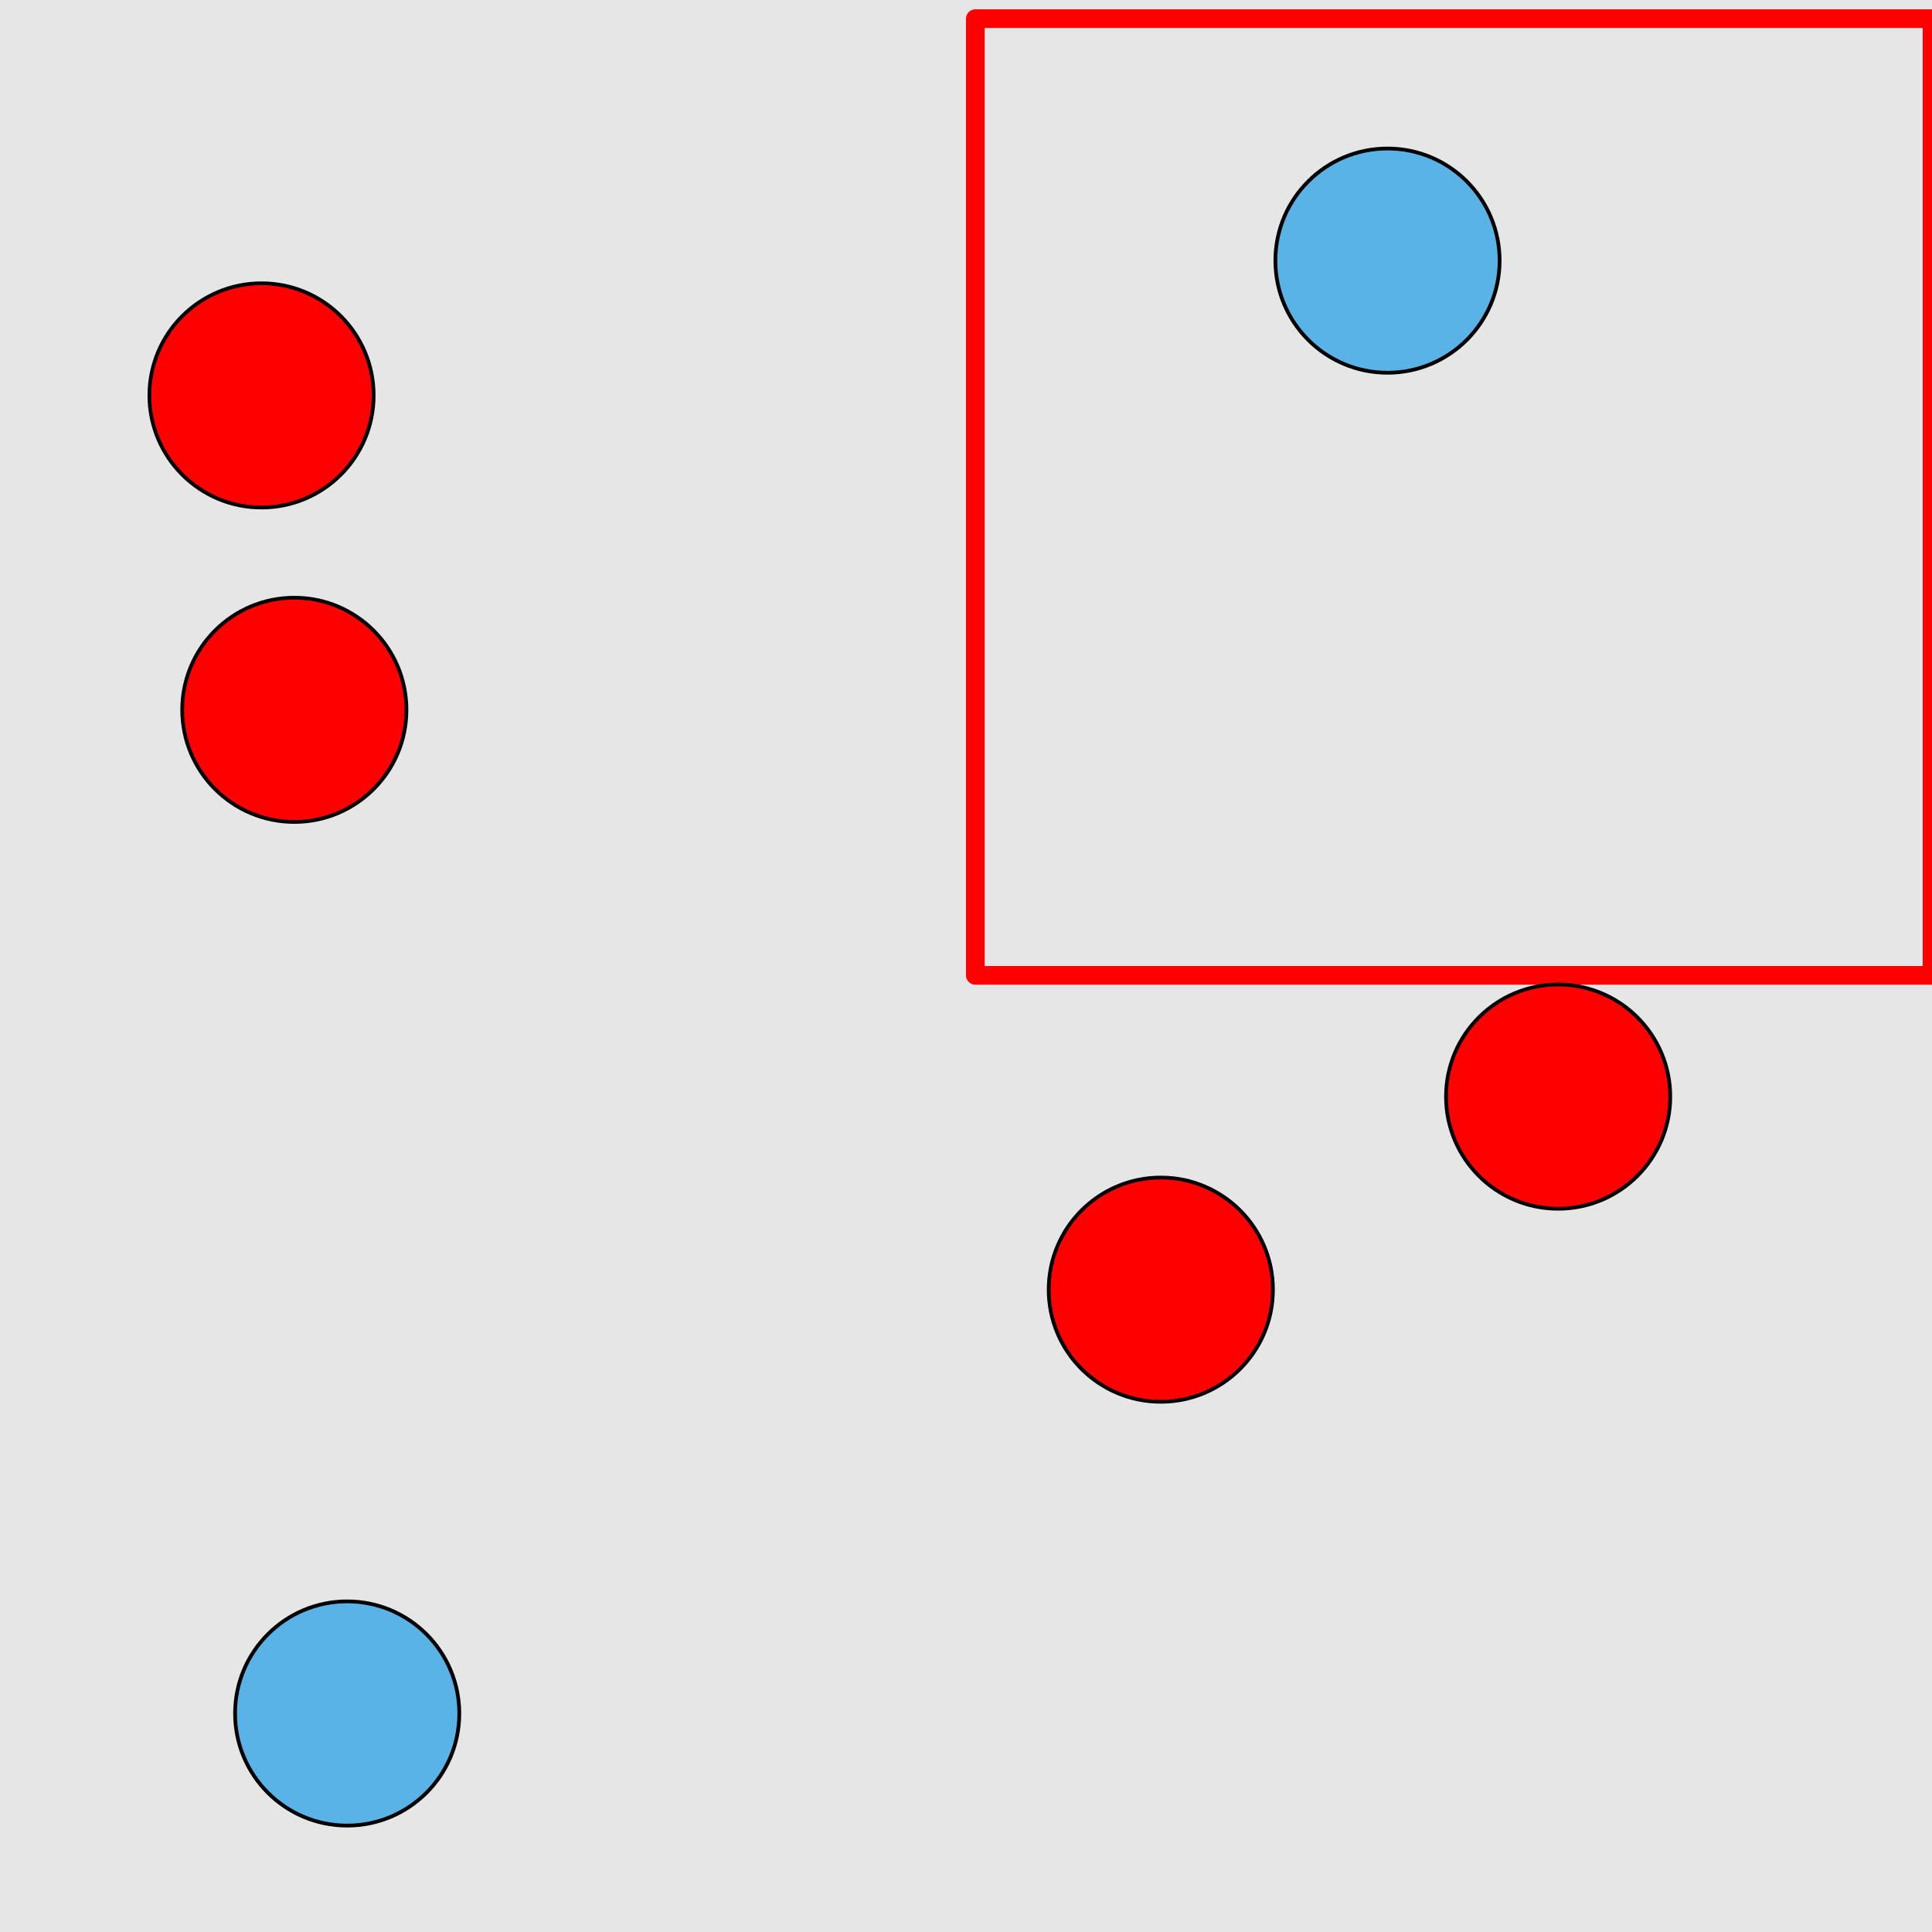 <?xml version="1.0" encoding="UTF-8"?>
<svg xmlns="http://www.w3.org/2000/svg" xmlns:xlink="http://www.w3.org/1999/xlink" width="517pt" height="517pt" viewBox="0 0 517 517" version="1.1">
<g id="surface4181">
<rect x="0" y="0" width="517" height="517" style="fill:rgb(90%,90%,90%);fill-opacity:1;stroke:none;"/>
<path style="fill:none;stroke-width:5;stroke-linecap:butt;stroke-linejoin:round;stroke:rgb(100%,0%,0%);stroke-opacity:1;stroke-miterlimit:10;" d="M 261 5 L 517 5 L 517 261 L 261 261 Z M 261 5 "/>
<path style="fill-rule:nonzero;fill:rgb(35%,70%,90%);fill-opacity:1;stroke-width:1;stroke-linecap:butt;stroke-linejoin:round;stroke:rgb(0%,0%,0%);stroke-opacity:1;stroke-miterlimit:10;" d="M 401.293 69.746 C 401.293 86.312 387.863 99.746 371.293 99.746 C 354.727 99.746 341.293 86.312 341.293 69.746 C 341.293 53.176 354.727 39.746 371.293 39.746 C 387.863 39.746 401.293 53.176 401.293 69.746 "/>
<path style="fill-rule:nonzero;fill:rgb(100%,0%,0%);fill-opacity:1;stroke-width:1;stroke-linecap:butt;stroke-linejoin:round;stroke:rgb(0%,0%,0%);stroke-opacity:1;stroke-miterlimit:10;" d="M 446.957 293.457 C 446.957 310.027 433.527 323.457 416.957 323.457 C 400.391 323.457 386.957 310.027 386.957 293.457 C 386.957 276.891 400.391 263.457 416.957 263.457 C 433.527 263.457 446.957 276.891 446.957 293.457 "/>
<path style="fill-rule:nonzero;fill:rgb(100%,0%,0%);fill-opacity:1;stroke-width:1;stroke-linecap:butt;stroke-linejoin:round;stroke:rgb(0%,0%,0%);stroke-opacity:1;stroke-miterlimit:10;" d="M 340.633 345.113 C 340.633 361.684 327.199 375.113 310.633 375.113 C 294.062 375.113 280.633 361.684 280.633 345.113 C 280.633 328.543 294.062 315.113 310.633 315.113 C 327.199 315.113 340.633 328.543 340.633 345.113 "/>
<path style="fill-rule:nonzero;fill:rgb(100%,0%,0%);fill-opacity:1;stroke-width:1;stroke-linecap:butt;stroke-linejoin:round;stroke:rgb(0%,0%,0%);stroke-opacity:1;stroke-miterlimit:10;" d="M 99.984 105.809 C 99.984 122.375 86.555 135.809 69.984 135.809 C 53.418 135.809 39.984 122.375 39.984 105.809 C 39.984 89.238 53.418 75.809 69.984 75.809 C 86.555 75.809 99.984 89.238 99.984 105.809 "/>
<path style="fill-rule:nonzero;fill:rgb(100%,0%,0%);fill-opacity:1;stroke-width:1;stroke-linecap:butt;stroke-linejoin:round;stroke:rgb(0%,0%,0%);stroke-opacity:1;stroke-miterlimit:10;" d="M 108.762 189.949 C 108.762 206.516 95.332 219.949 78.762 219.949 C 62.195 219.949 48.762 206.516 48.762 189.949 C 48.762 173.379 62.195 159.949 78.762 159.949 C 95.332 159.949 108.762 173.379 108.762 189.949 "/>
<path style="fill-rule:nonzero;fill:rgb(35%,70%,90%);fill-opacity:1;stroke-width:1;stroke-linecap:butt;stroke-linejoin:round;stroke:rgb(0%,0%,0%);stroke-opacity:1;stroke-miterlimit:10;" d="M 122.906 458.527 C 122.906 475.098 109.473 488.527 92.906 488.527 C 76.336 488.527 62.906 475.098 62.906 458.527 C 62.906 441.961 76.336 428.527 92.906 428.527 C 109.473 428.527 122.906 441.961 122.906 458.527 "/>
</g>
</svg>
